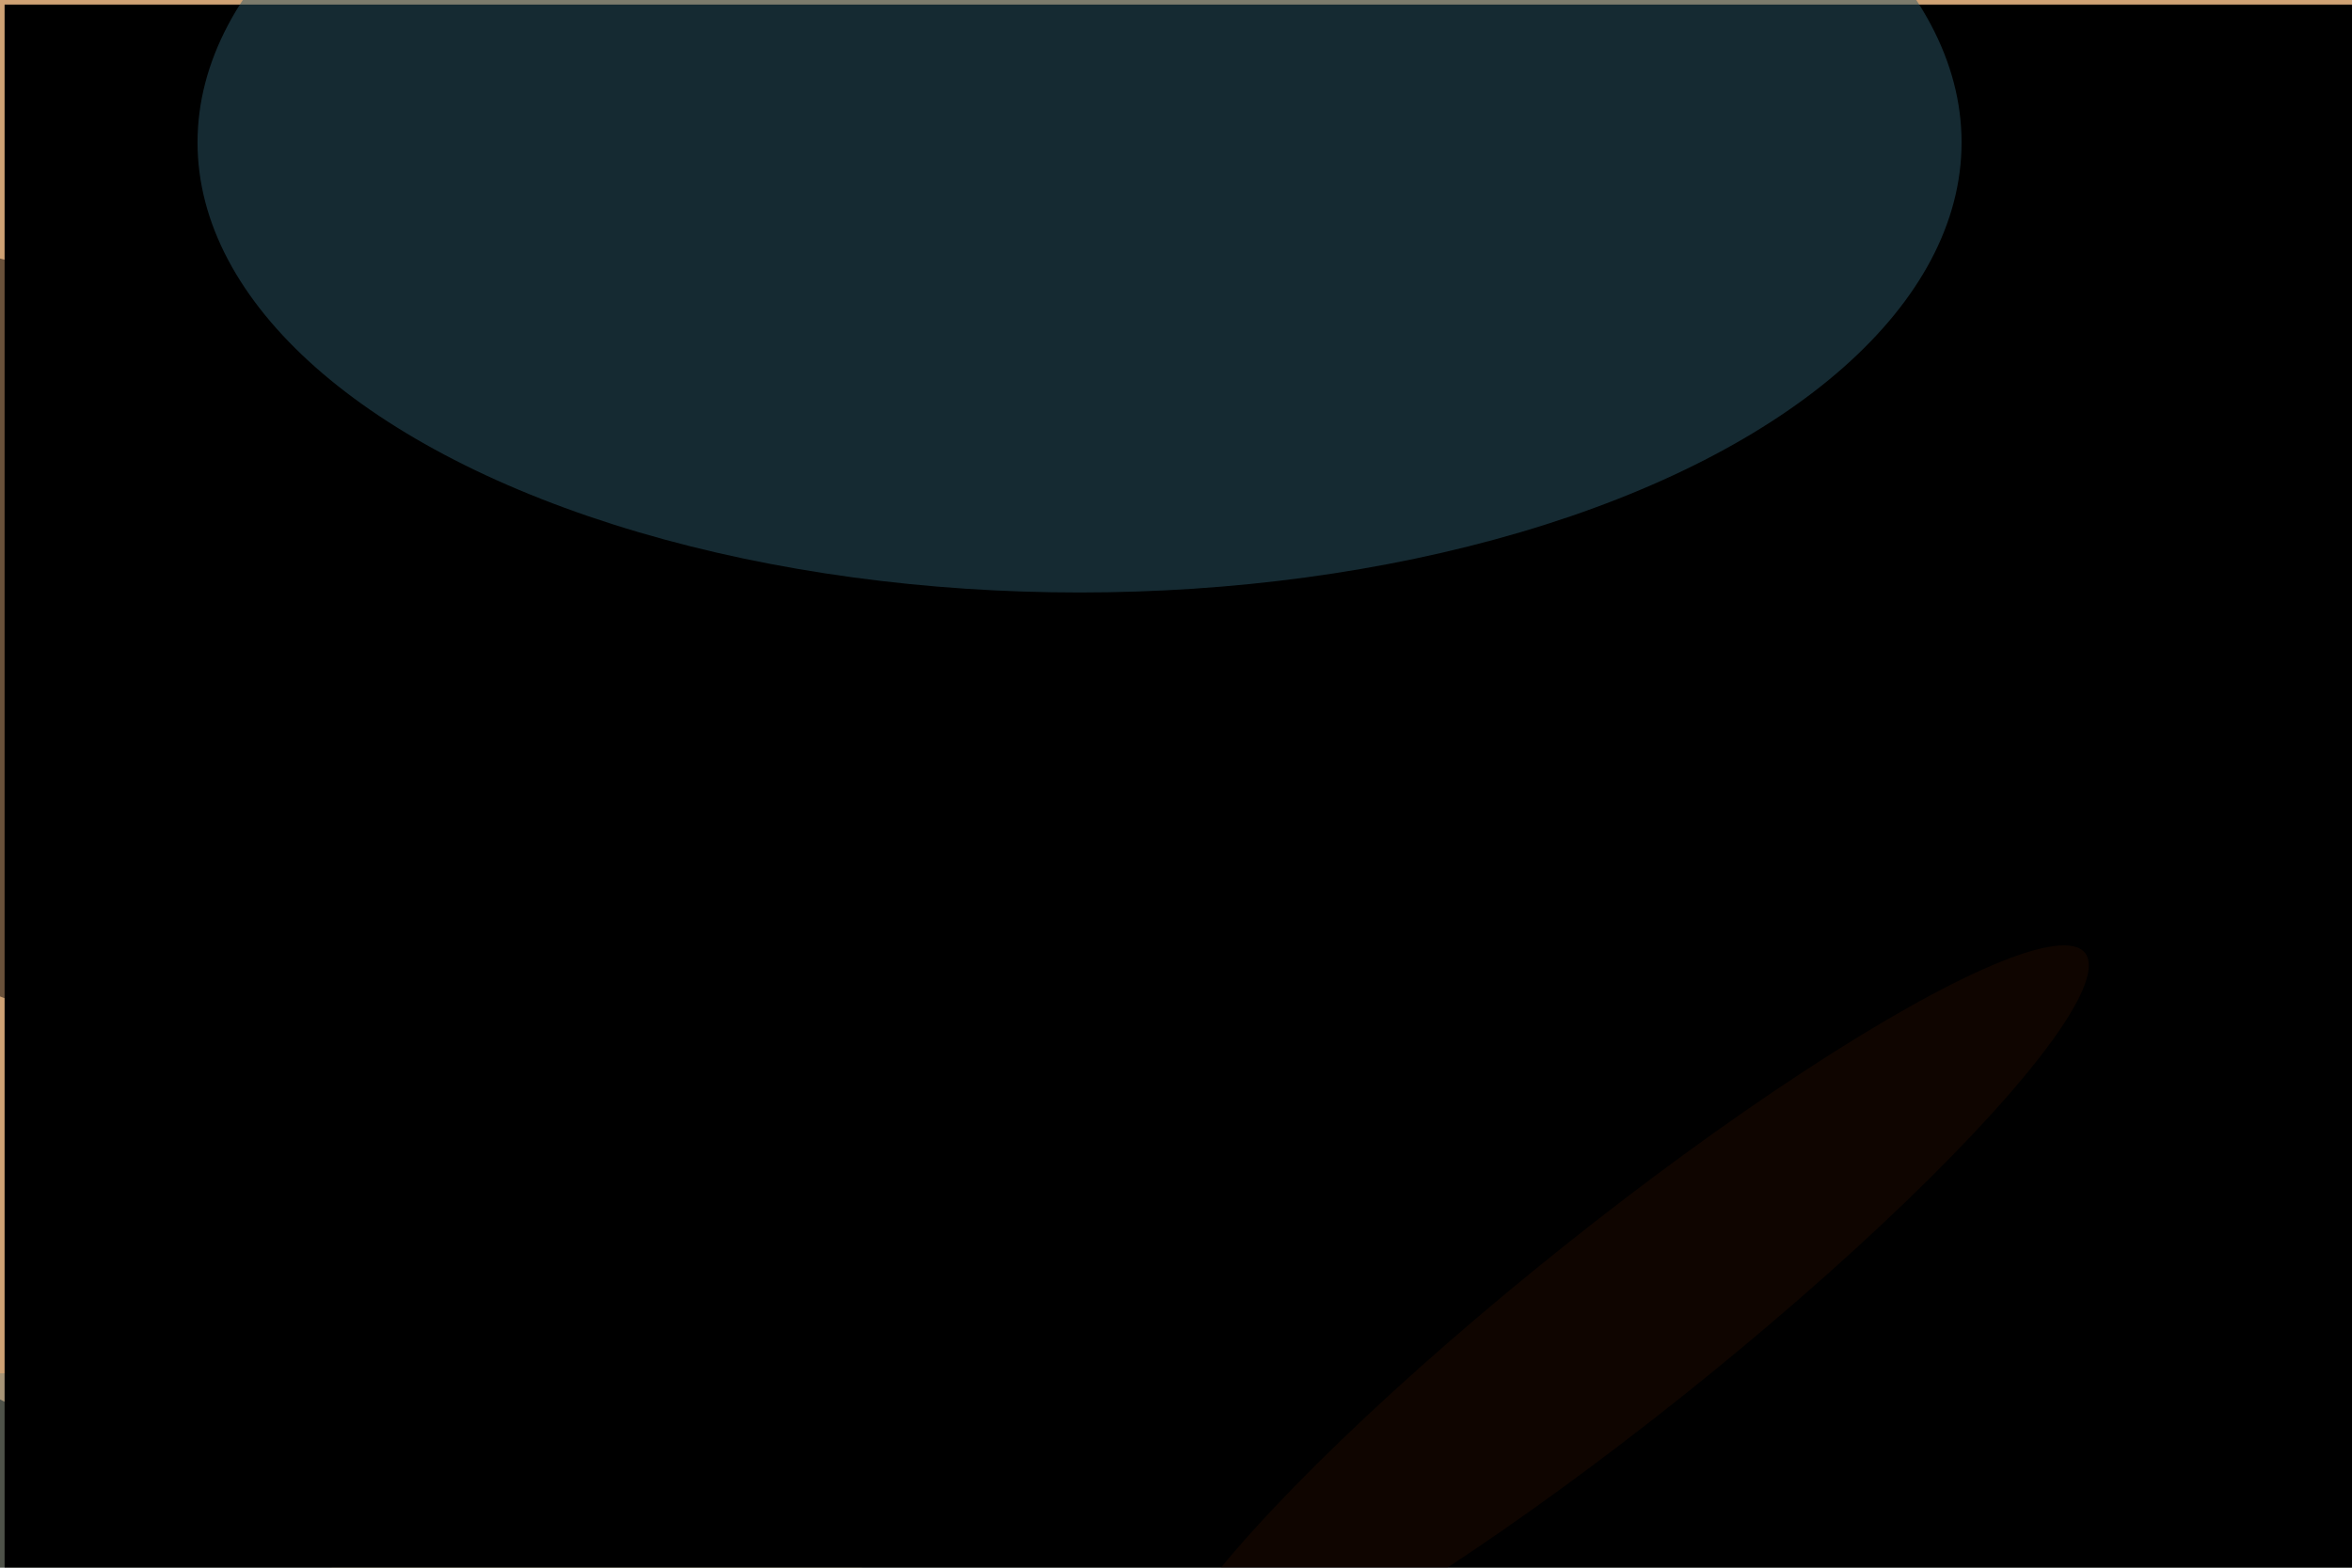 <svg xmlns="http://www.w3.org/2000/svg" viewBox="0 0 6000 4000"><filter id="b"><feGaussianBlur stdDeviation="12" /></filter><path d="M0 0h6e3v4e3H0z" fill="#4e5249" /><g filter="url(#b)" transform="scale(23.438) translate(0.5 0.5)"><g transform="translate(26.341 69.122) rotate(24.458) scale(95.02 56.46)"><ellipse fill="#000" fill-opacity=".502" cx="0" cy="0" rx="1" ry="1" /></g><path fill="#ffd7a6" fill-opacity=".502" d="M-16 144l218-31L65 185z" /><ellipse fill="#91b0b7" fill-opacity=".502" cx="215" cy="66" rx="104" ry="35" /><g transform="translate(234 149) rotate(190) scale(47 54)"><path d="M0 0h6e3v4e3H0z" fill="#cfa274" /></g><g transform="translate(20.619 74.592) rotate(379.715) scale(126.813 38.64)"><ellipse fill="#040000" fill-opacity=".502" cx="0" cy="0" rx="1" ry="1" /></g><path d="M0 0h6e3v4e3H0z" fill="#000" /><ellipse fill="#2b5464" fill-opacity=".502" cx="117" cy="15" rx="96" ry="49" /><g transform="translate(176.207 143.295) rotate(141.421) scale(64.246 10.404)"><ellipse fill="#1f0a00" fill-opacity=".502" cx="0" cy="0" rx="1" ry="1" /></g></g></svg>